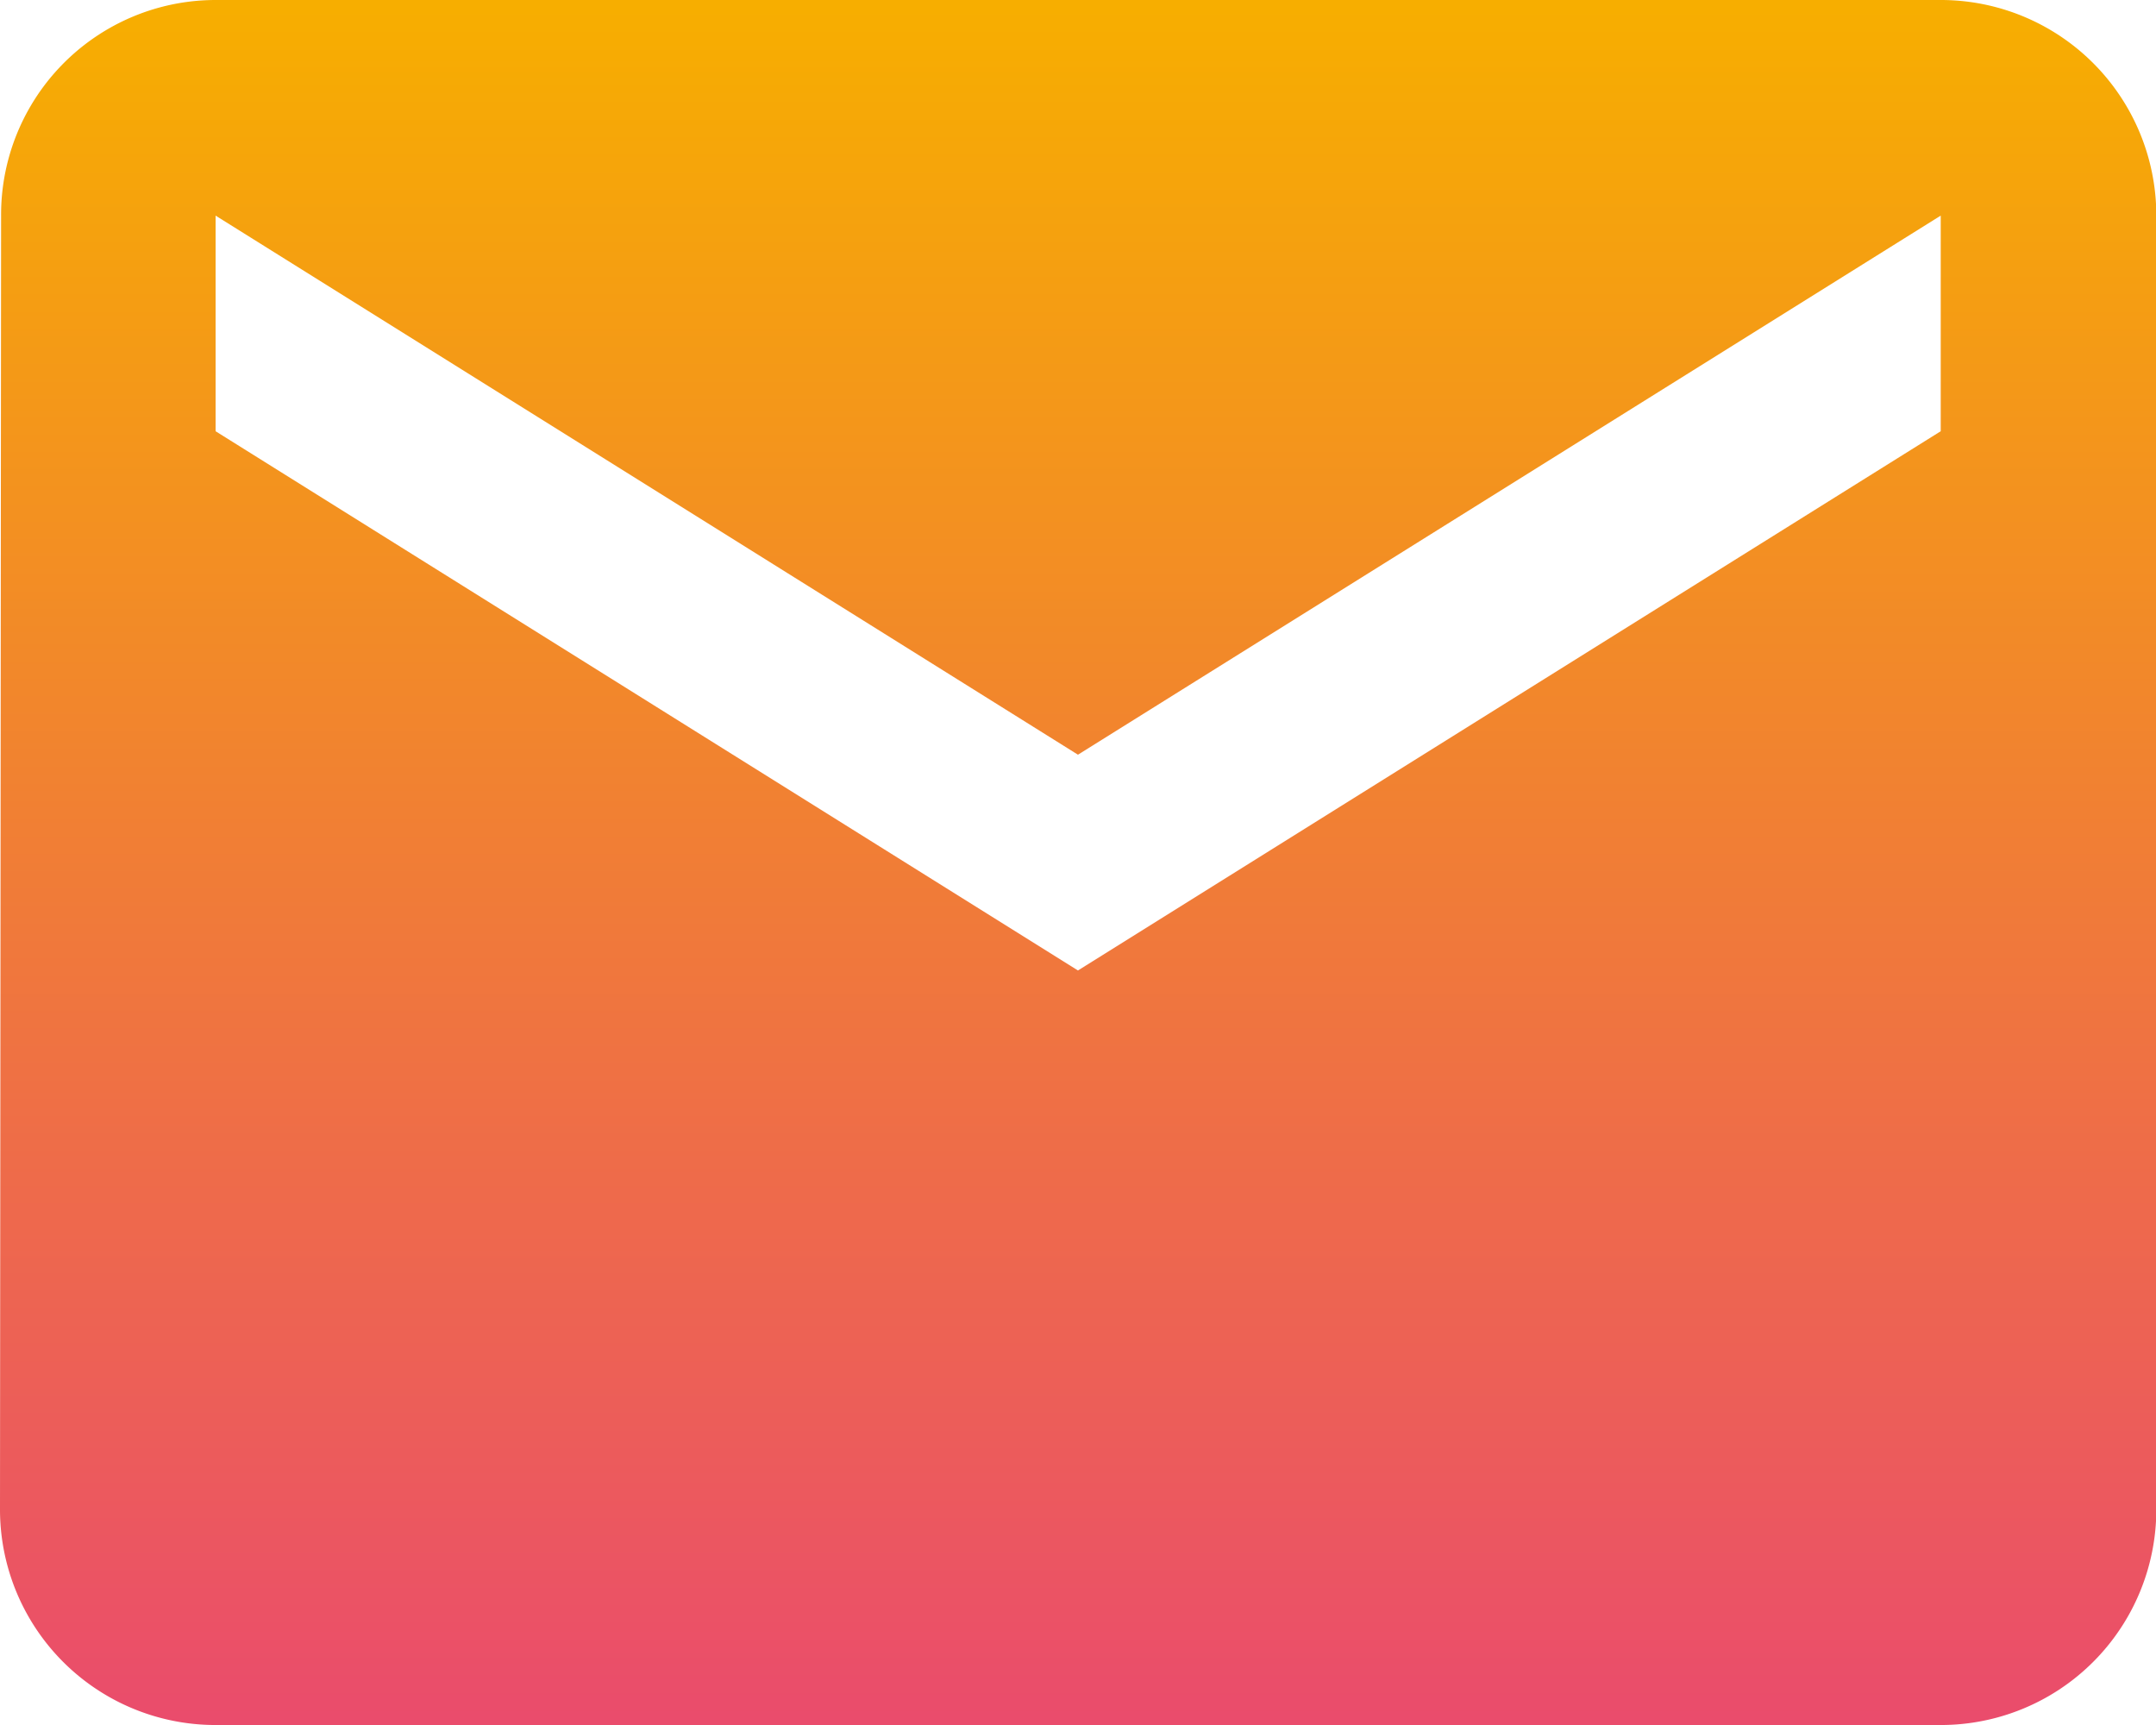 <svg xmlns="http://www.w3.org/2000/svg" xmlns:xlink="http://www.w3.org/1999/xlink" width="27.551" height="22.041" viewBox="0 0 27.551 22.041"><defs><style>.a{fill:url(#a);}</style><linearGradient id="a" x1="0.5" x2="0.5" y2="1" gradientUnits="objectBoundingBox"><stop offset="0" stop-color="#f7ae00"/><stop offset="1" stop-color="#ea4c6c"/></linearGradient></defs><g transform="translate(-4 -8)"><path class="a" d="M28.8,8H6.755a2.743,2.743,0,0,0-2.741,2.755L4,27.286a2.754,2.754,0,0,0,2.755,2.755H28.8a2.754,2.754,0,0,0,2.755-2.755V10.755A2.754,2.754,0,0,0,28.8,8Zm0,5.51L17.775,20.4,6.755,13.51V10.755l11.02,6.888L28.8,10.755Z"/></g></svg>
